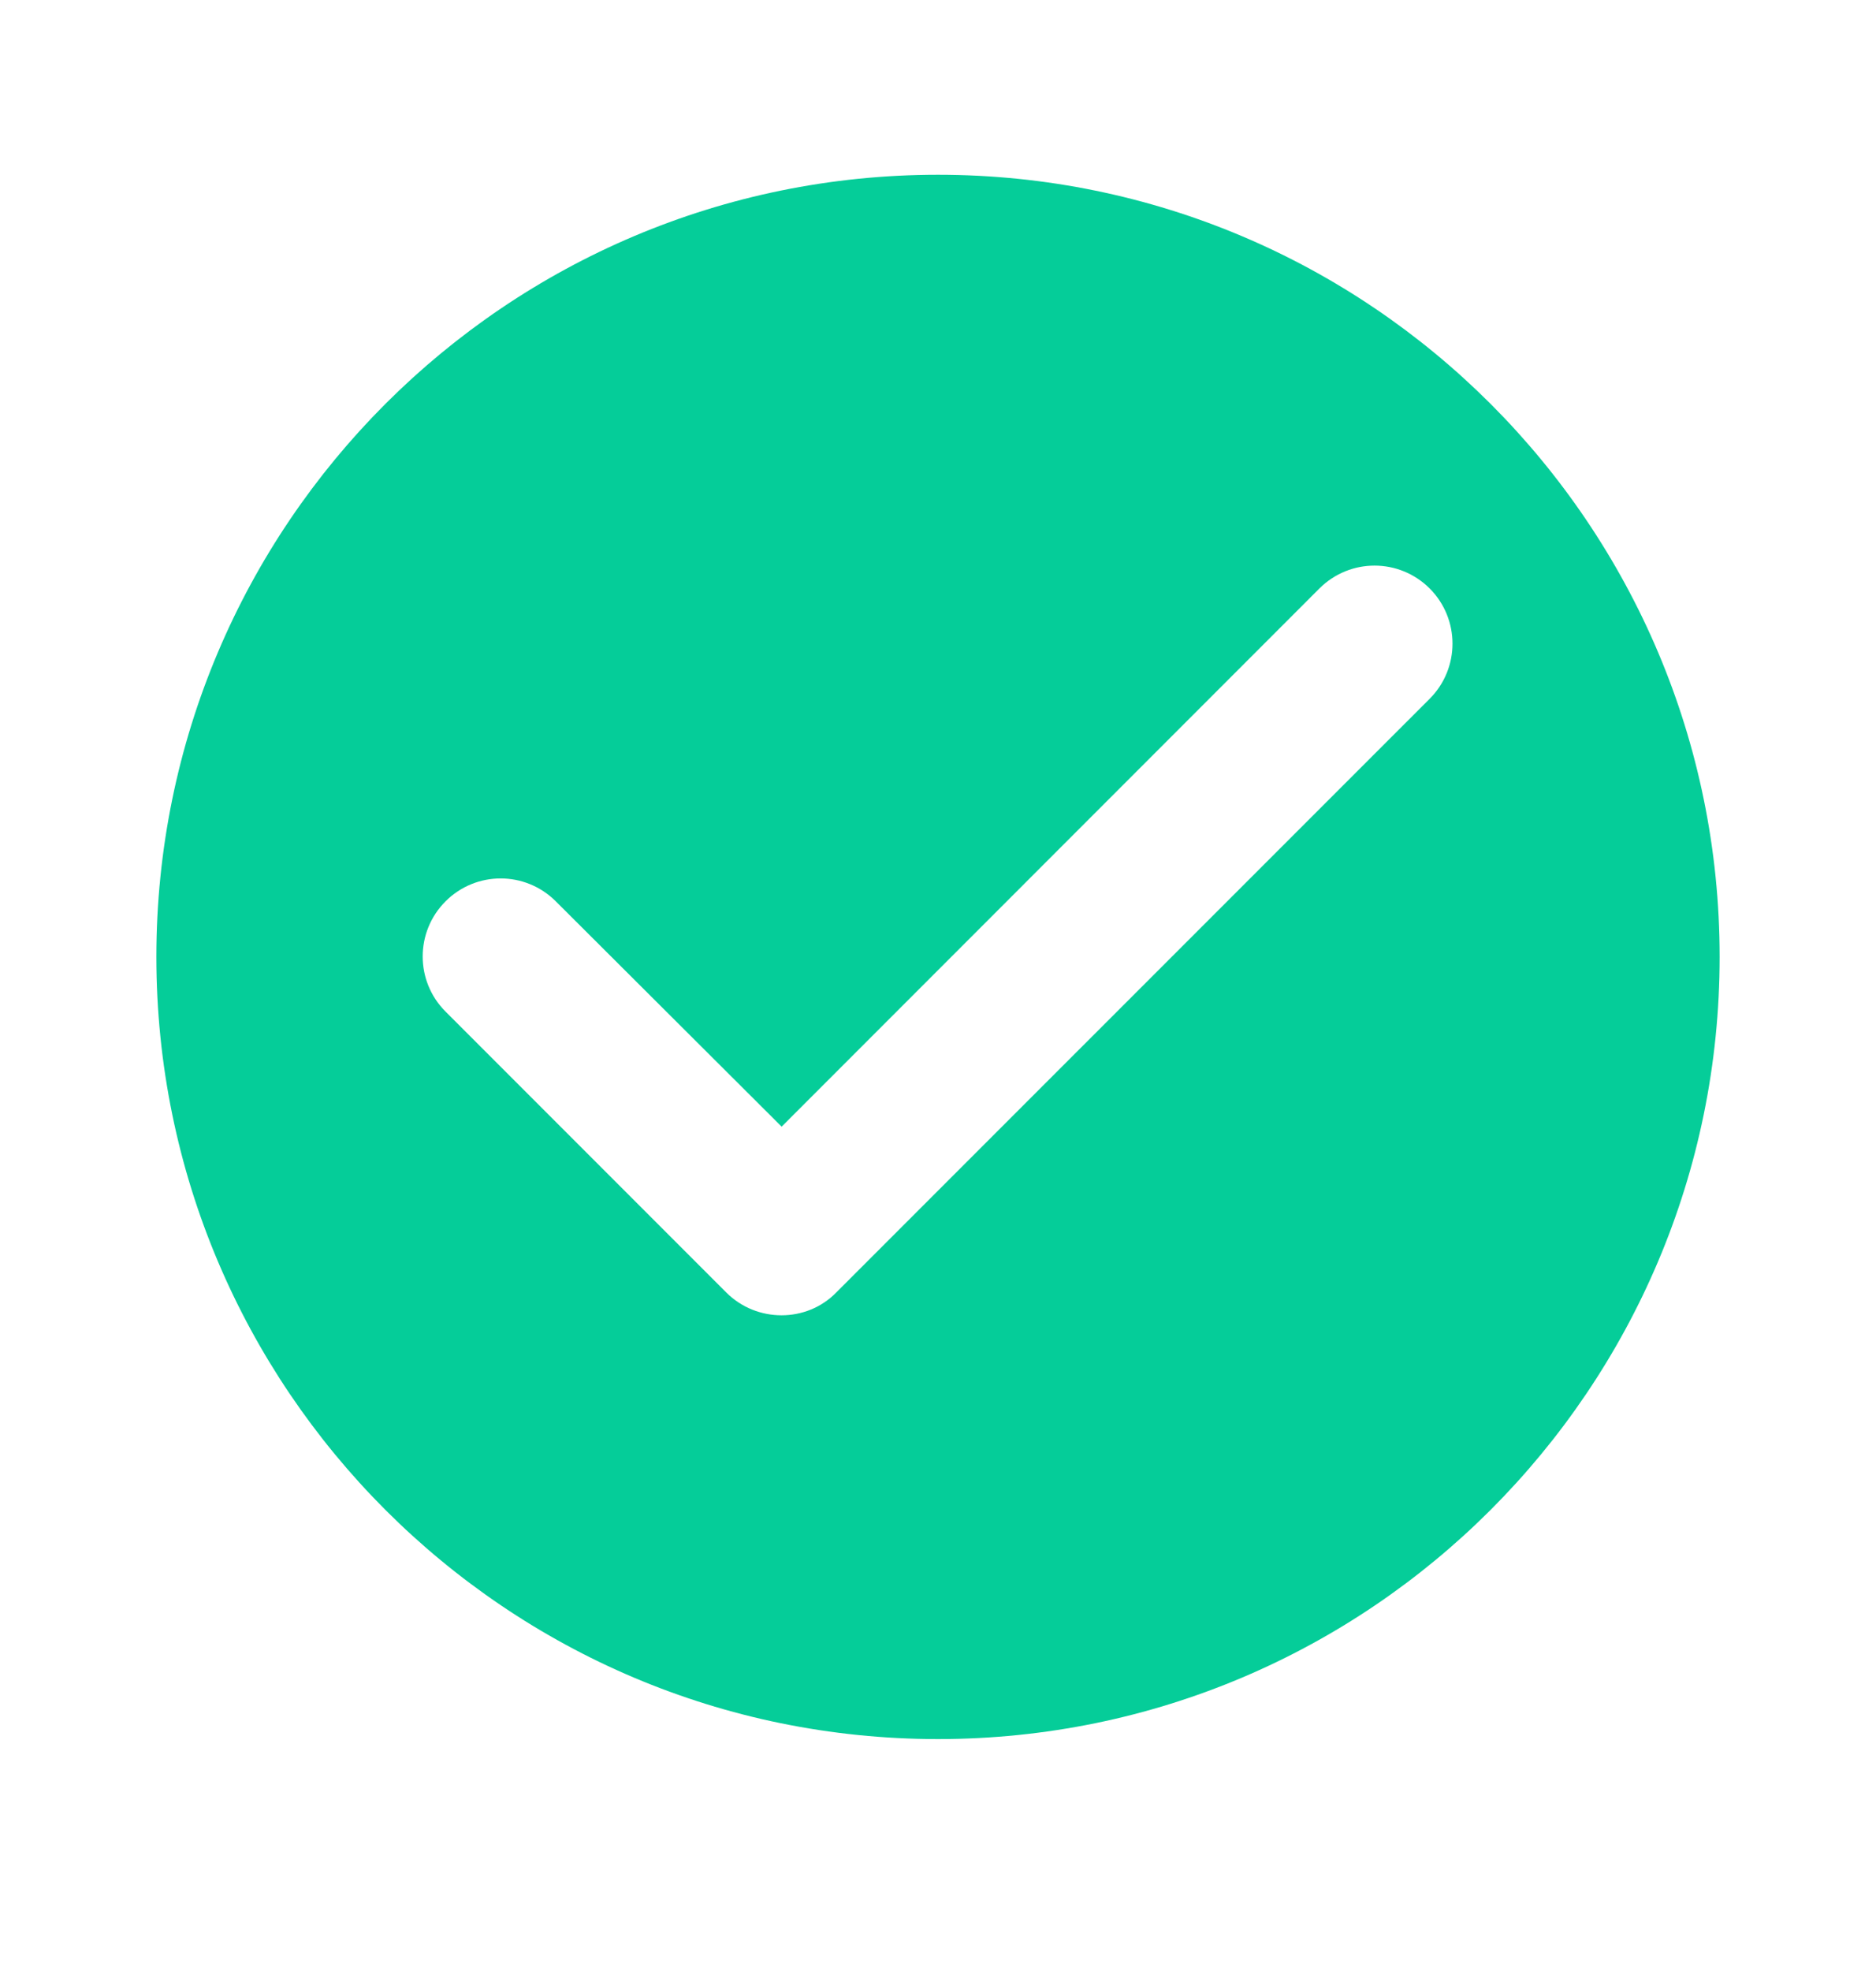 <svg xmlns="http://www.w3.org/2000/svg" width="20" height="21" viewBox="0 0 20 21" fill="none">
  <g clip-path="url(#clip0_258_7619)">
    <path d="M10 1.862C5.4 1.862 1.667 5.595 1.667 10.195C1.667 14.795 5.4 18.529 10 18.529C14.6 18.529 18.333 14.795 18.333 10.195C18.333 5.595 14.6 1.862 10 1.862ZM7.742 13.77L4.75 10.778C4.425 10.454 4.425 9.928 4.75 9.603C5.075 9.278 5.6 9.278 5.925 9.603L8.333 12.004L14.066 6.27C14.392 5.945 14.916 5.945 15.242 6.27C15.566 6.595 15.566 7.12 15.242 7.445L8.916 13.77C8.6 14.095 8.066 14.095 7.742 13.77Z" fill="#05CD99"/>
  </g>
  <defs>
    <clipPath id="clip0_258_7619">
      <rect width="20" height="20" fill="white" transform="translate(0 0.195)"/>
    </clipPath>
  </defs>
</svg>
